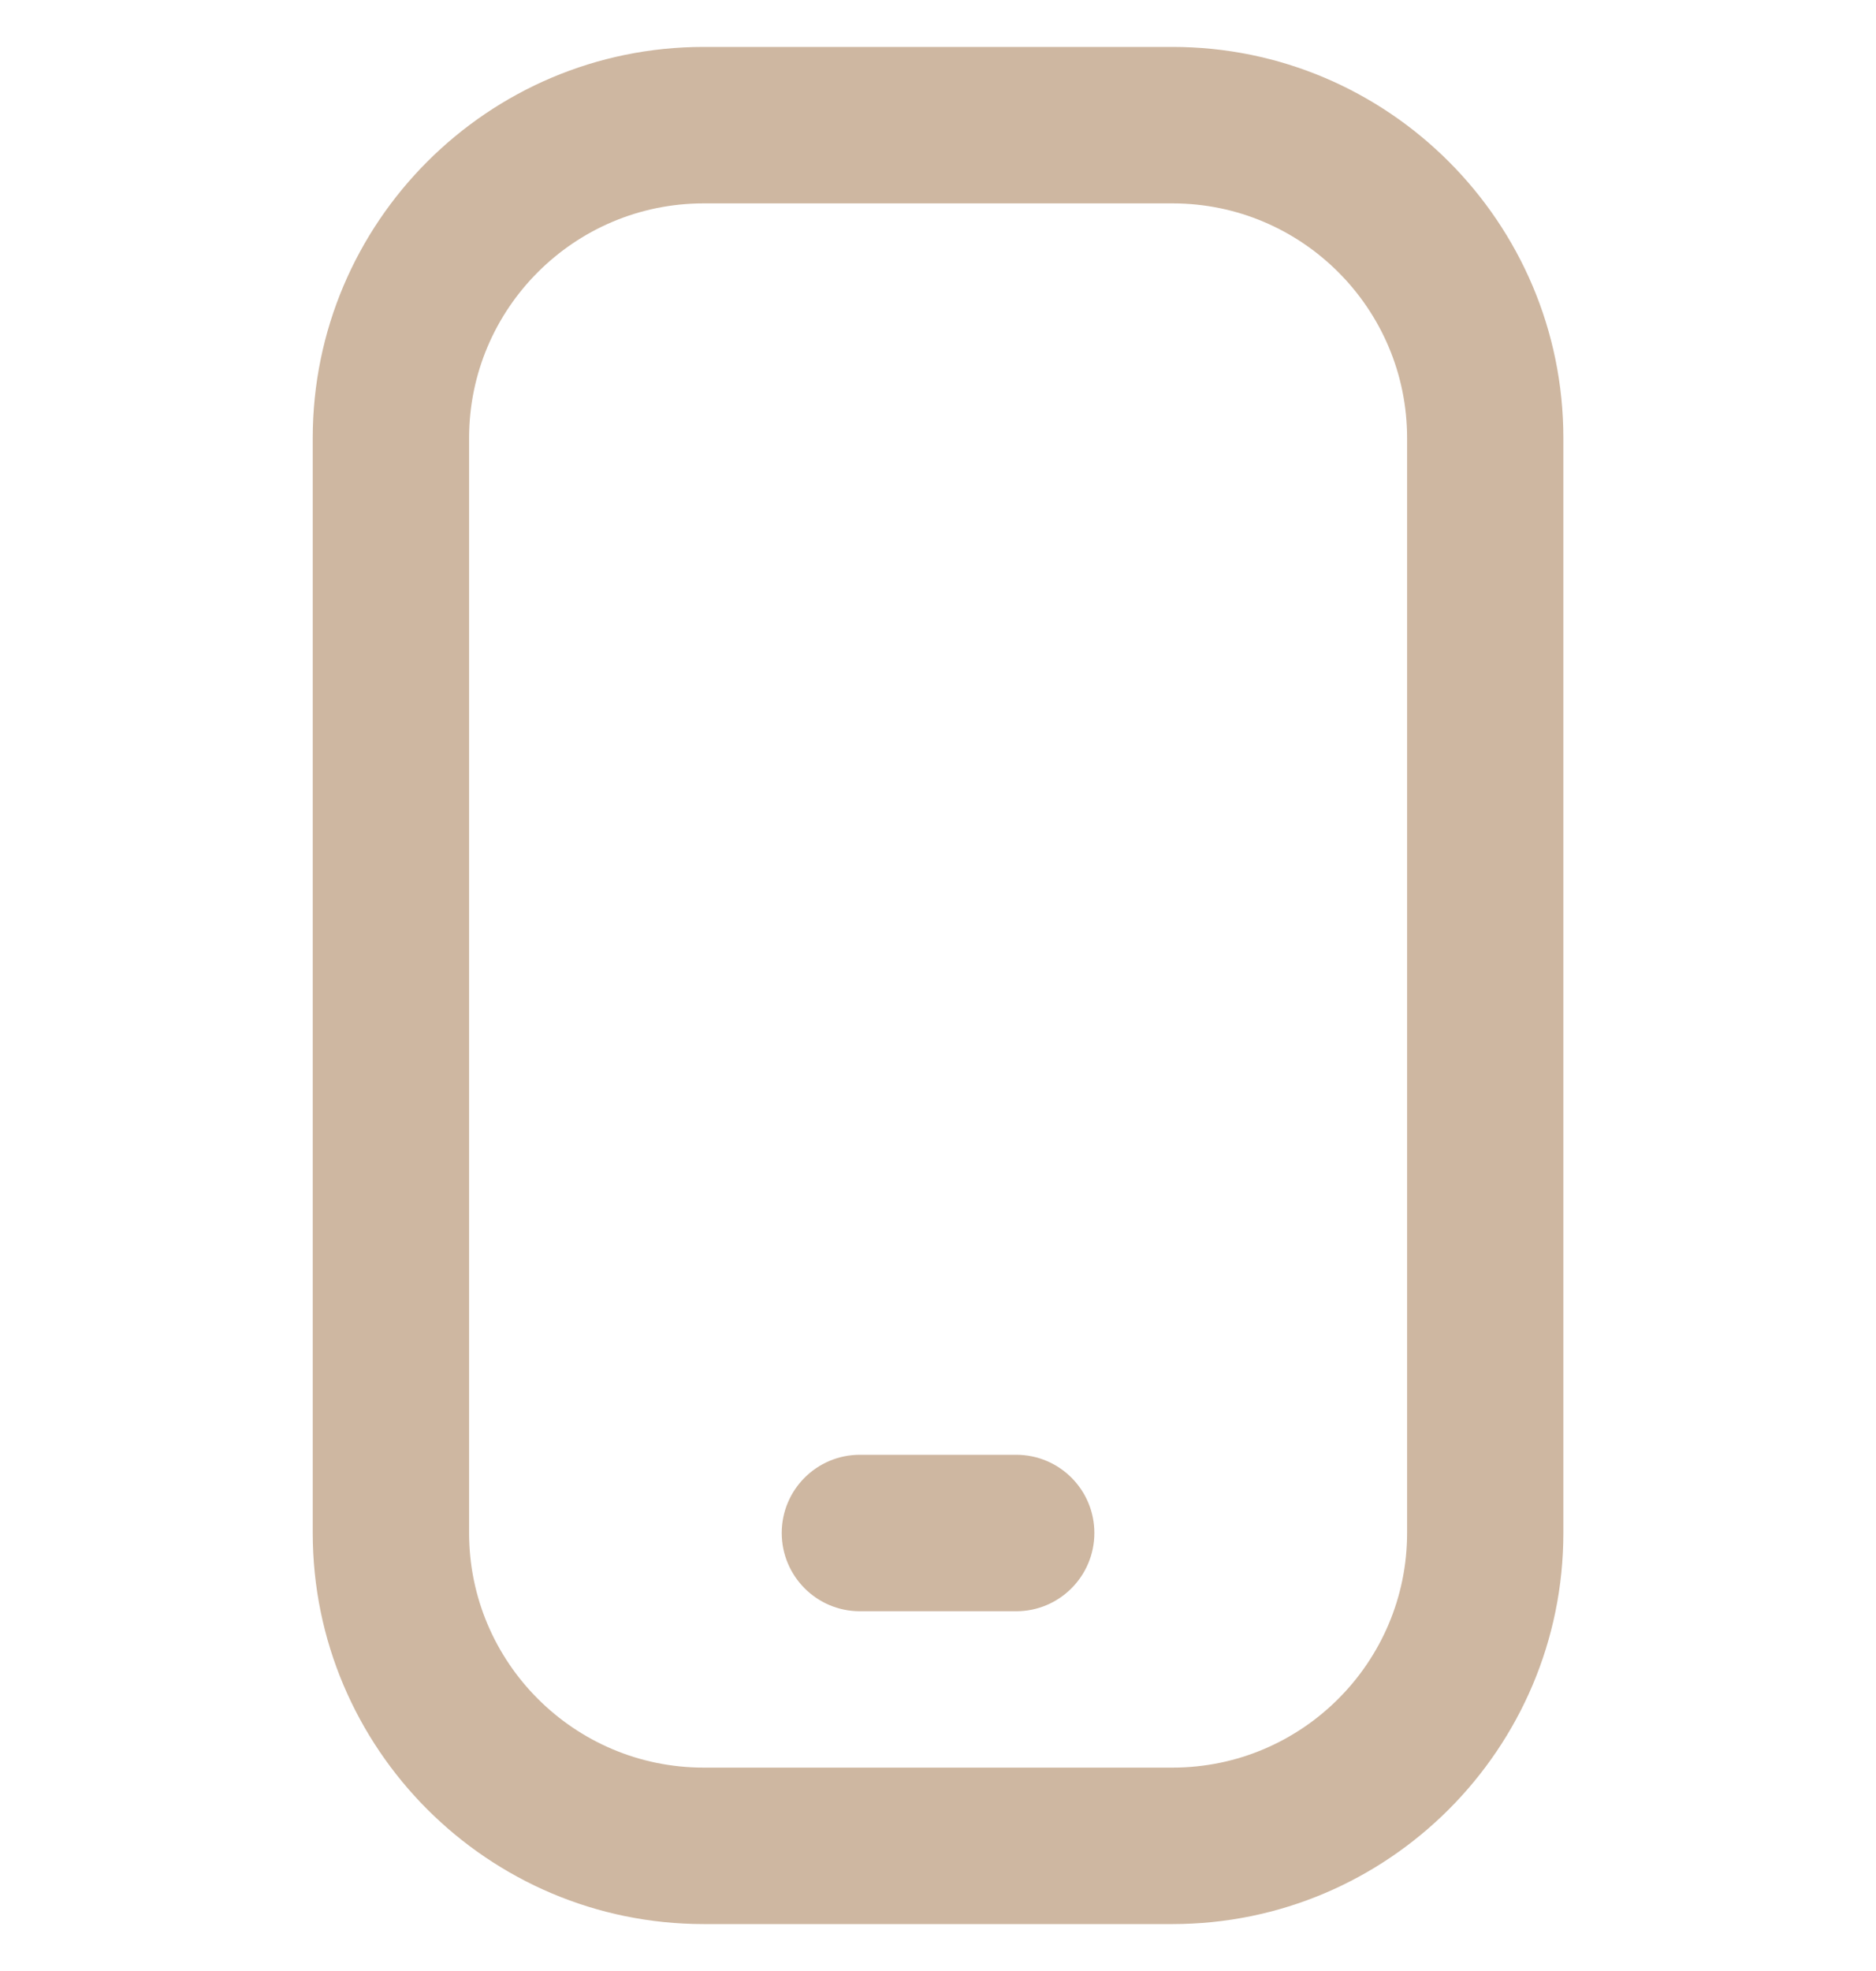 <svg width="20" height="21" viewBox="0 0 20 21" fill="none" xmlns="http://www.w3.org/2000/svg">

<path d="M12.501 20.5H7.501C5.203 20.5 3.334 18.631 3.334 16.333V4.667C3.334 2.369 5.203 0.5 7.501 0.5H12.501C14.798 0.5 16.667 2.369 16.667 4.667V16.333C16.667 18.631 14.798 20.5 12.501 20.5ZM7.501 2.167C6.122 2.167 5.001 3.288 5.001 4.667V16.333C5.001 17.712 6.122 18.833 7.501 18.833H12.501C13.879 18.833 15.001 17.712 15.001 16.333V4.667C15.001 3.288 13.879 2.167 12.501 2.167H7.501ZM11.667 16.333C11.667 15.873 11.294 15.5 10.834 15.5H9.167C8.707 15.5 8.334 15.873 8.334 16.333C8.334 16.793 8.707 17.167 9.167 17.167H10.834C11.294 17.167 11.667 16.793 11.667 16.333Z" fill="#CEB7A1"/>

</svg>
